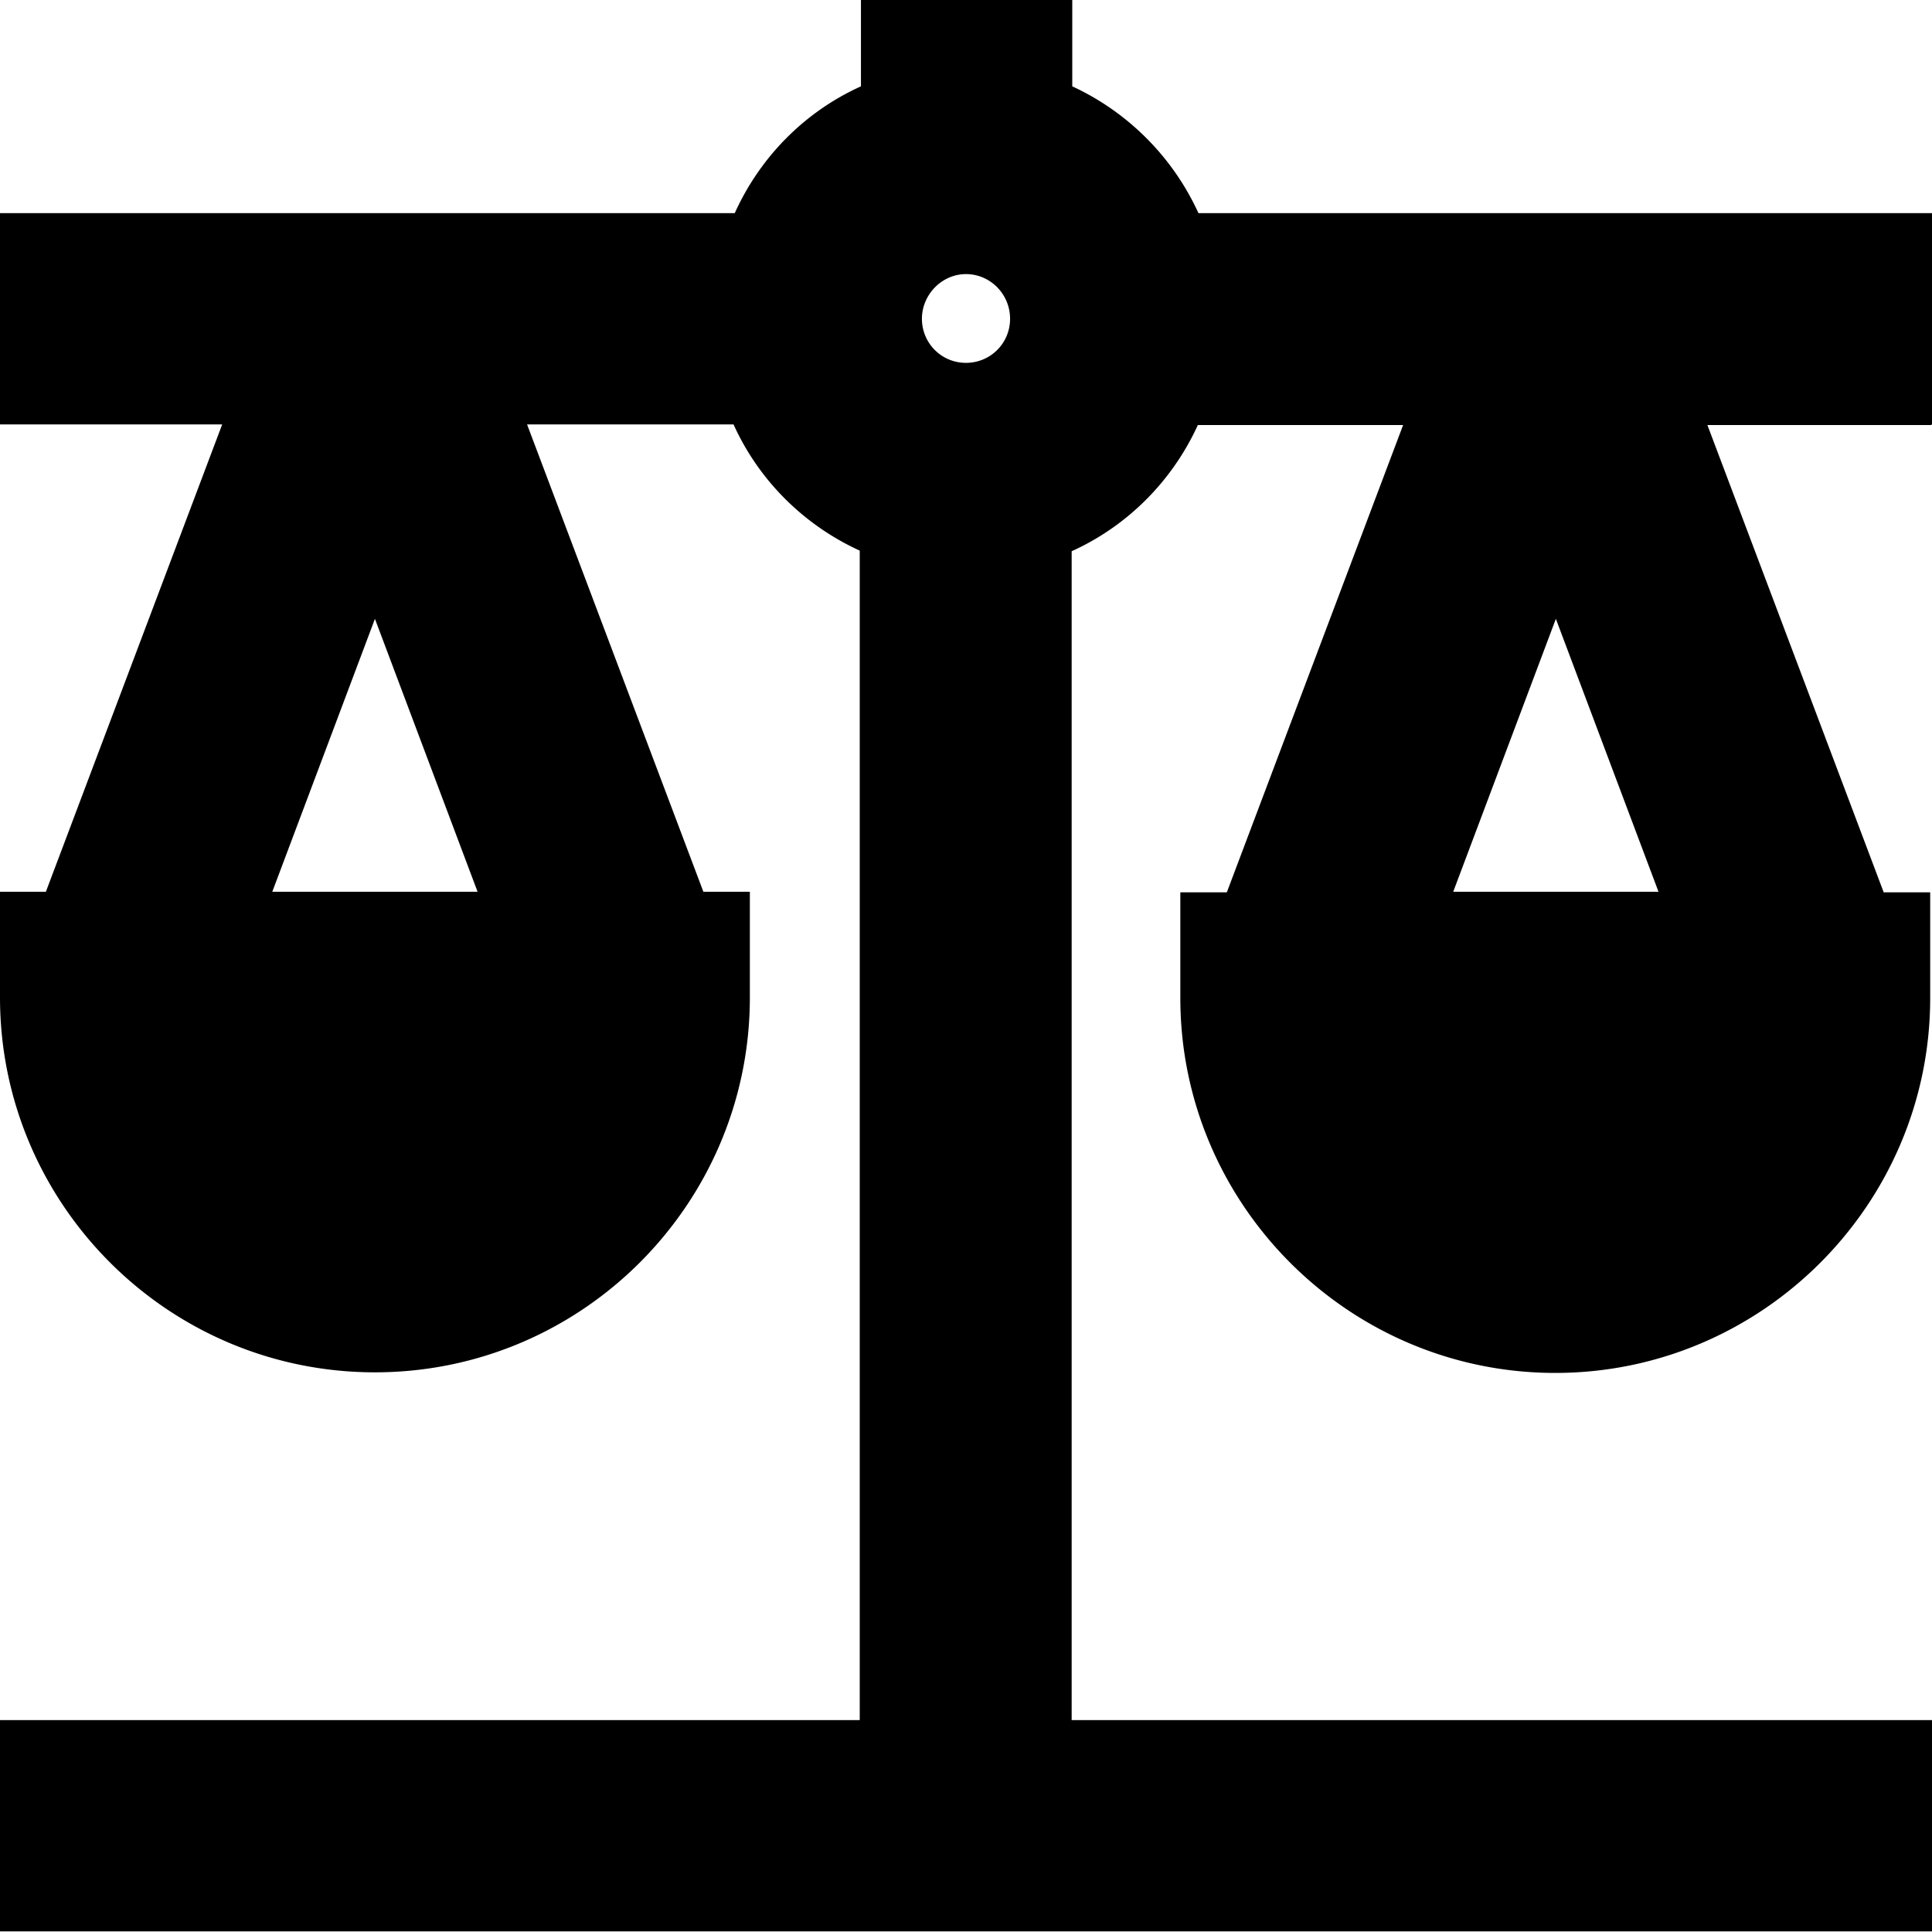 <svg viewBox="0 0 32 32" xmlns="http://www.w3.org/2000/svg">
  <path d="M32 7.03v-3.5H19.85a4.27 4.27 0 0 0-2.09-2.1V0h-3.5v1.43c-.93.42-1.67 1.17-2.09 2.1H0v3.5h3.68L.76 14.77H0v1.75c0 3.42 2.78 6.21 6.21 6.21s6.21-2.79 6.21-6.21v-1.75h-.77L8.73 7.03h3.42c.42.93 1.17 1.67 2.09 2.09v19.37H0v3.5h32v-3.5H17.75V9.13c.93-.42 1.67-1.17 2.09-2.09h3.4l-2.92 7.74h-.77v1.75c0 3.42 2.79 6.21 6.21 6.21s6.21-2.79 6.21-6.21v-1.75h-.77l-2.92-7.74h3.7ZM16 6.01c-.41 0-.73-.33-.73-.73s.33-.74.73-.74.73.33.73.74-.33.73-.73.73M4.51 14.77l1.7-4.52 1.7 4.52H4.5Zm19.56 0 1.7-4.52 1.7 4.52h-3.41Z"/>
</svg>
